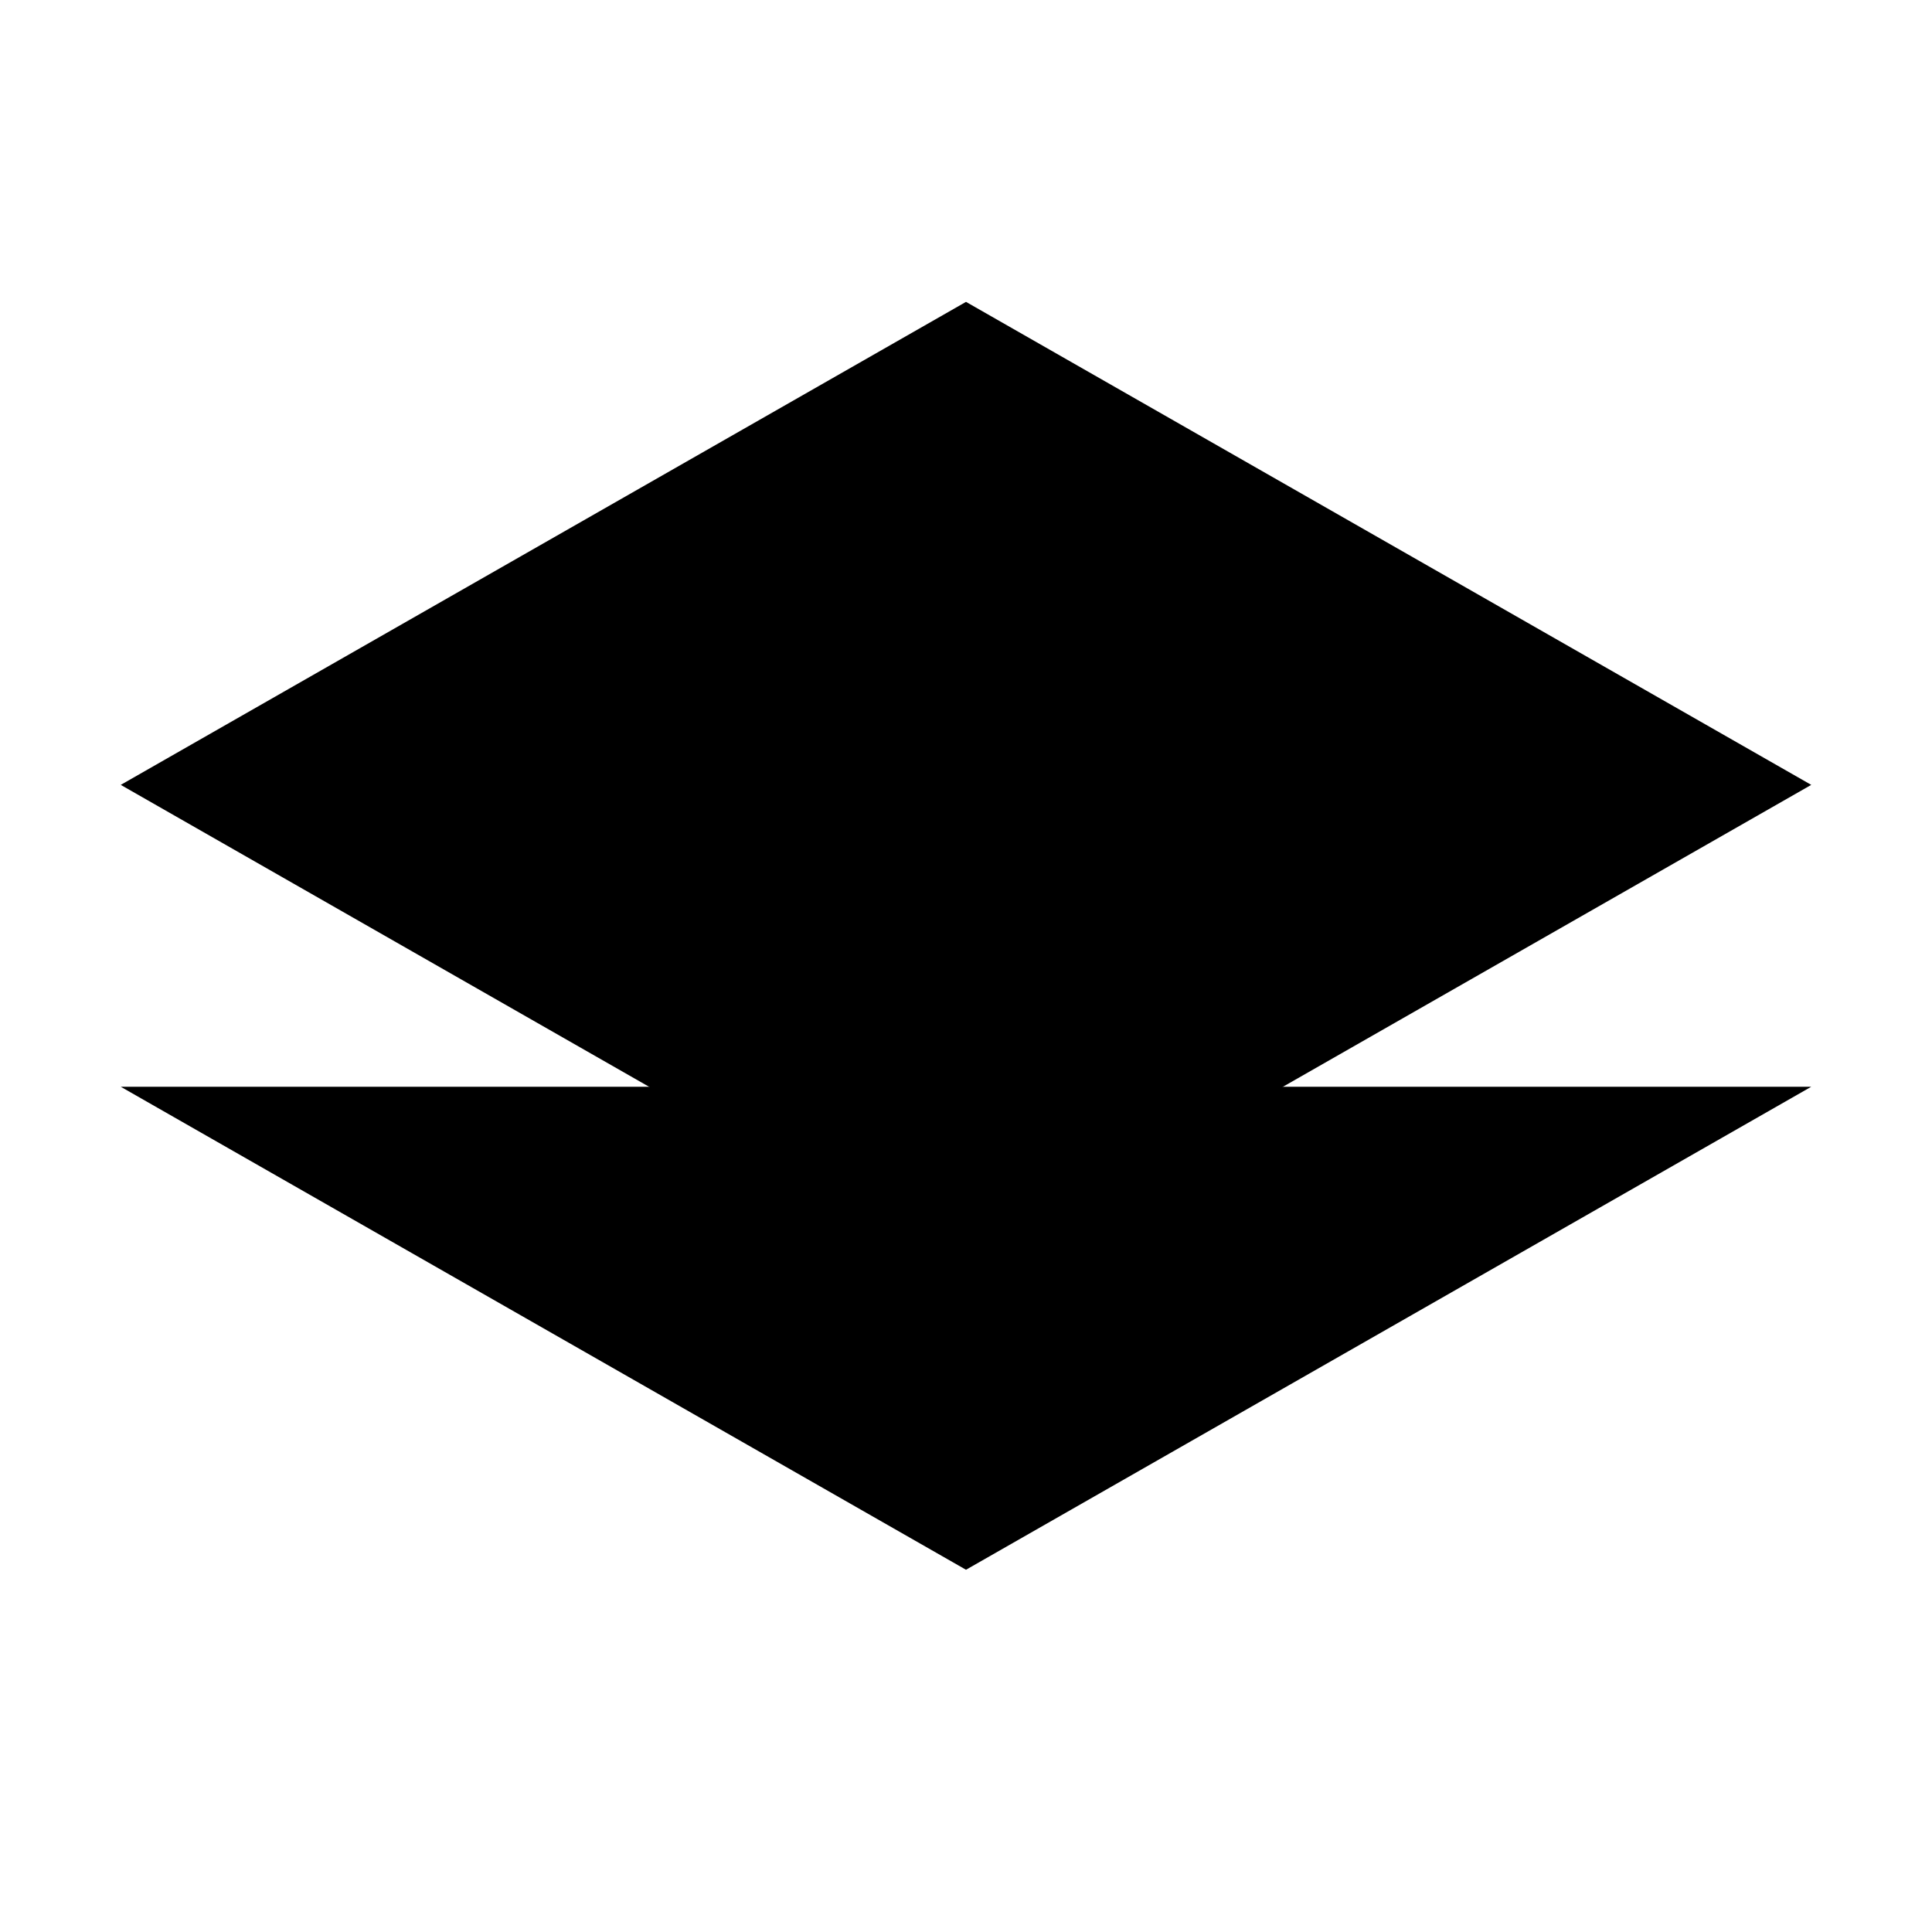 <svg viewBox="0 0 32 32" xmlns="http://www.w3.org/2000/svg">
<path d="M2 13L16 21L30 13L16 5L2 13Z" stroke-width="2" stroke-linecap="round" stroke-linejoin="round"/>
<path d="M2 18L16 26L30 18" stroke-width="2" stroke-linecap="round" stroke-linejoin="round"/>
</svg>
